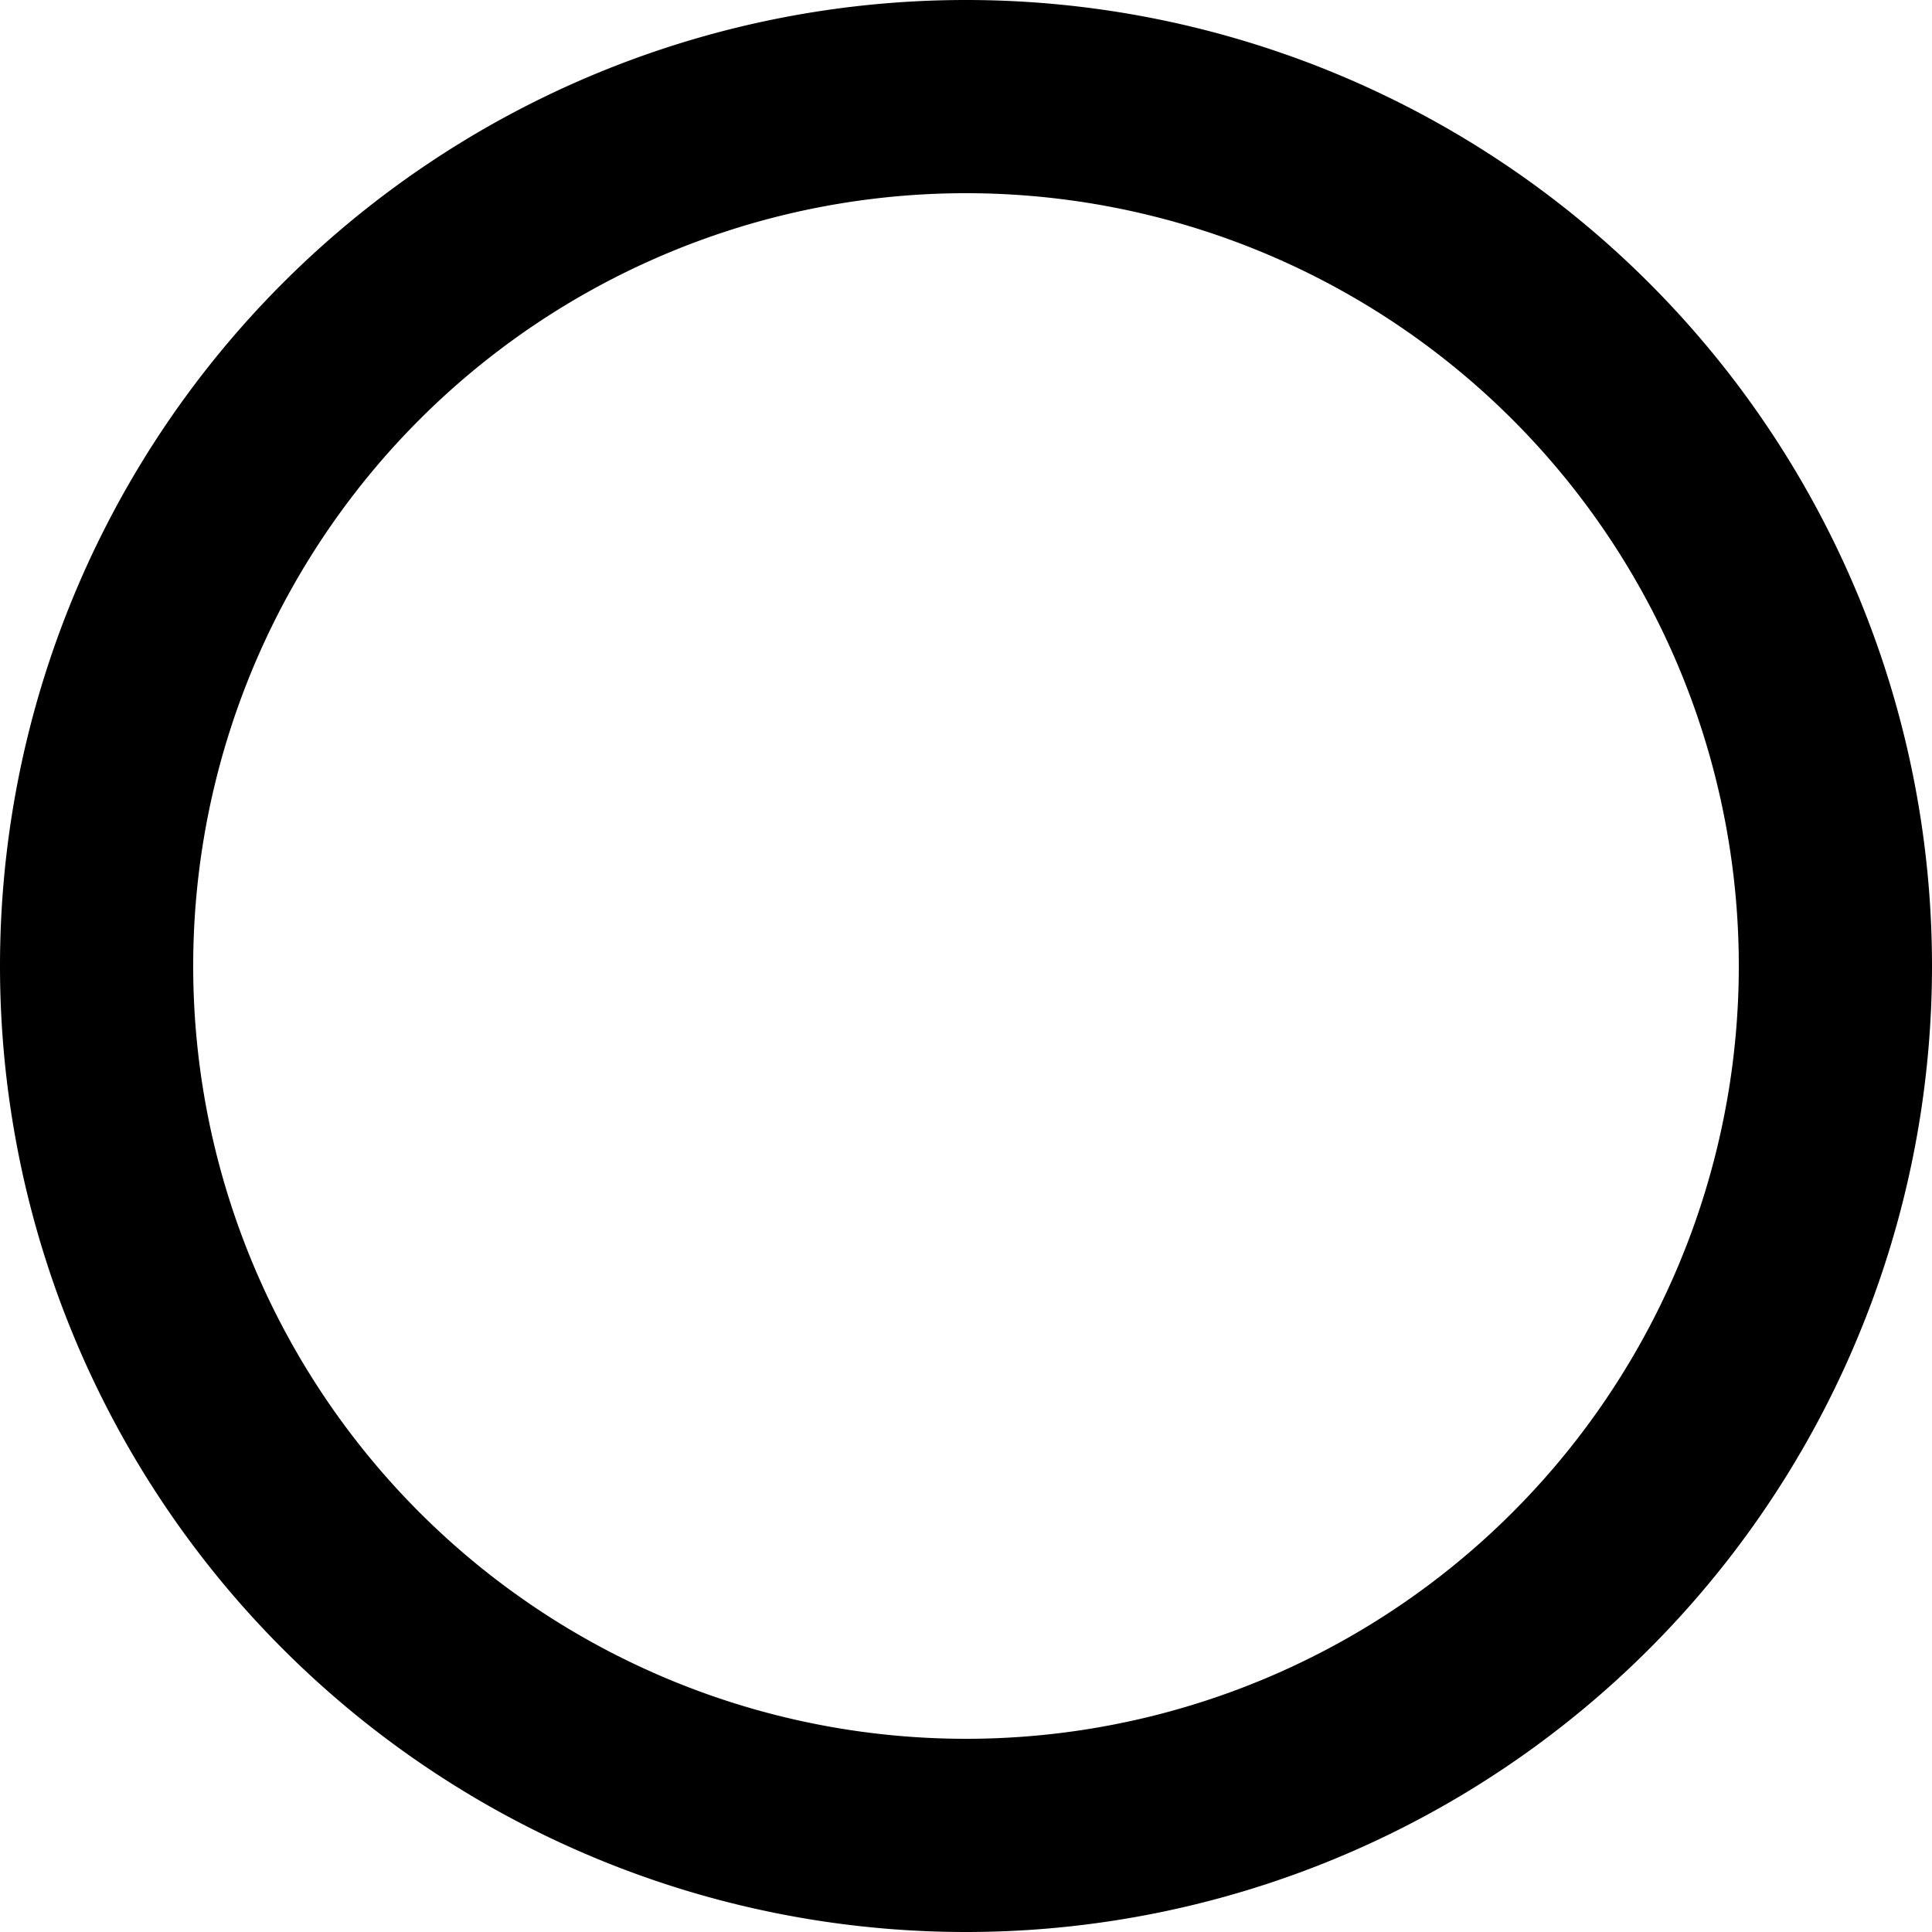 <svg version="1.1" xmlns="http://www.w3.org/2000/svg" xmlns:xlink="http://www.w3.org/1999/xlink" x="0px" y="0px" viewBox="0 0 50 50" enable-background="new 0 0 50 50" xml:space="preserve">
    <path d="M 25,25 m -25,0 a 25,25 0 1,0 50,0 a 25,25 0 1,0 -50,0
           M 25,25 m -20,0 a 20,20 0 1,1 40,0 a 20,20 0 1,1 -40,0" fill="black" fill-rule="evenodd" />
</svg>
